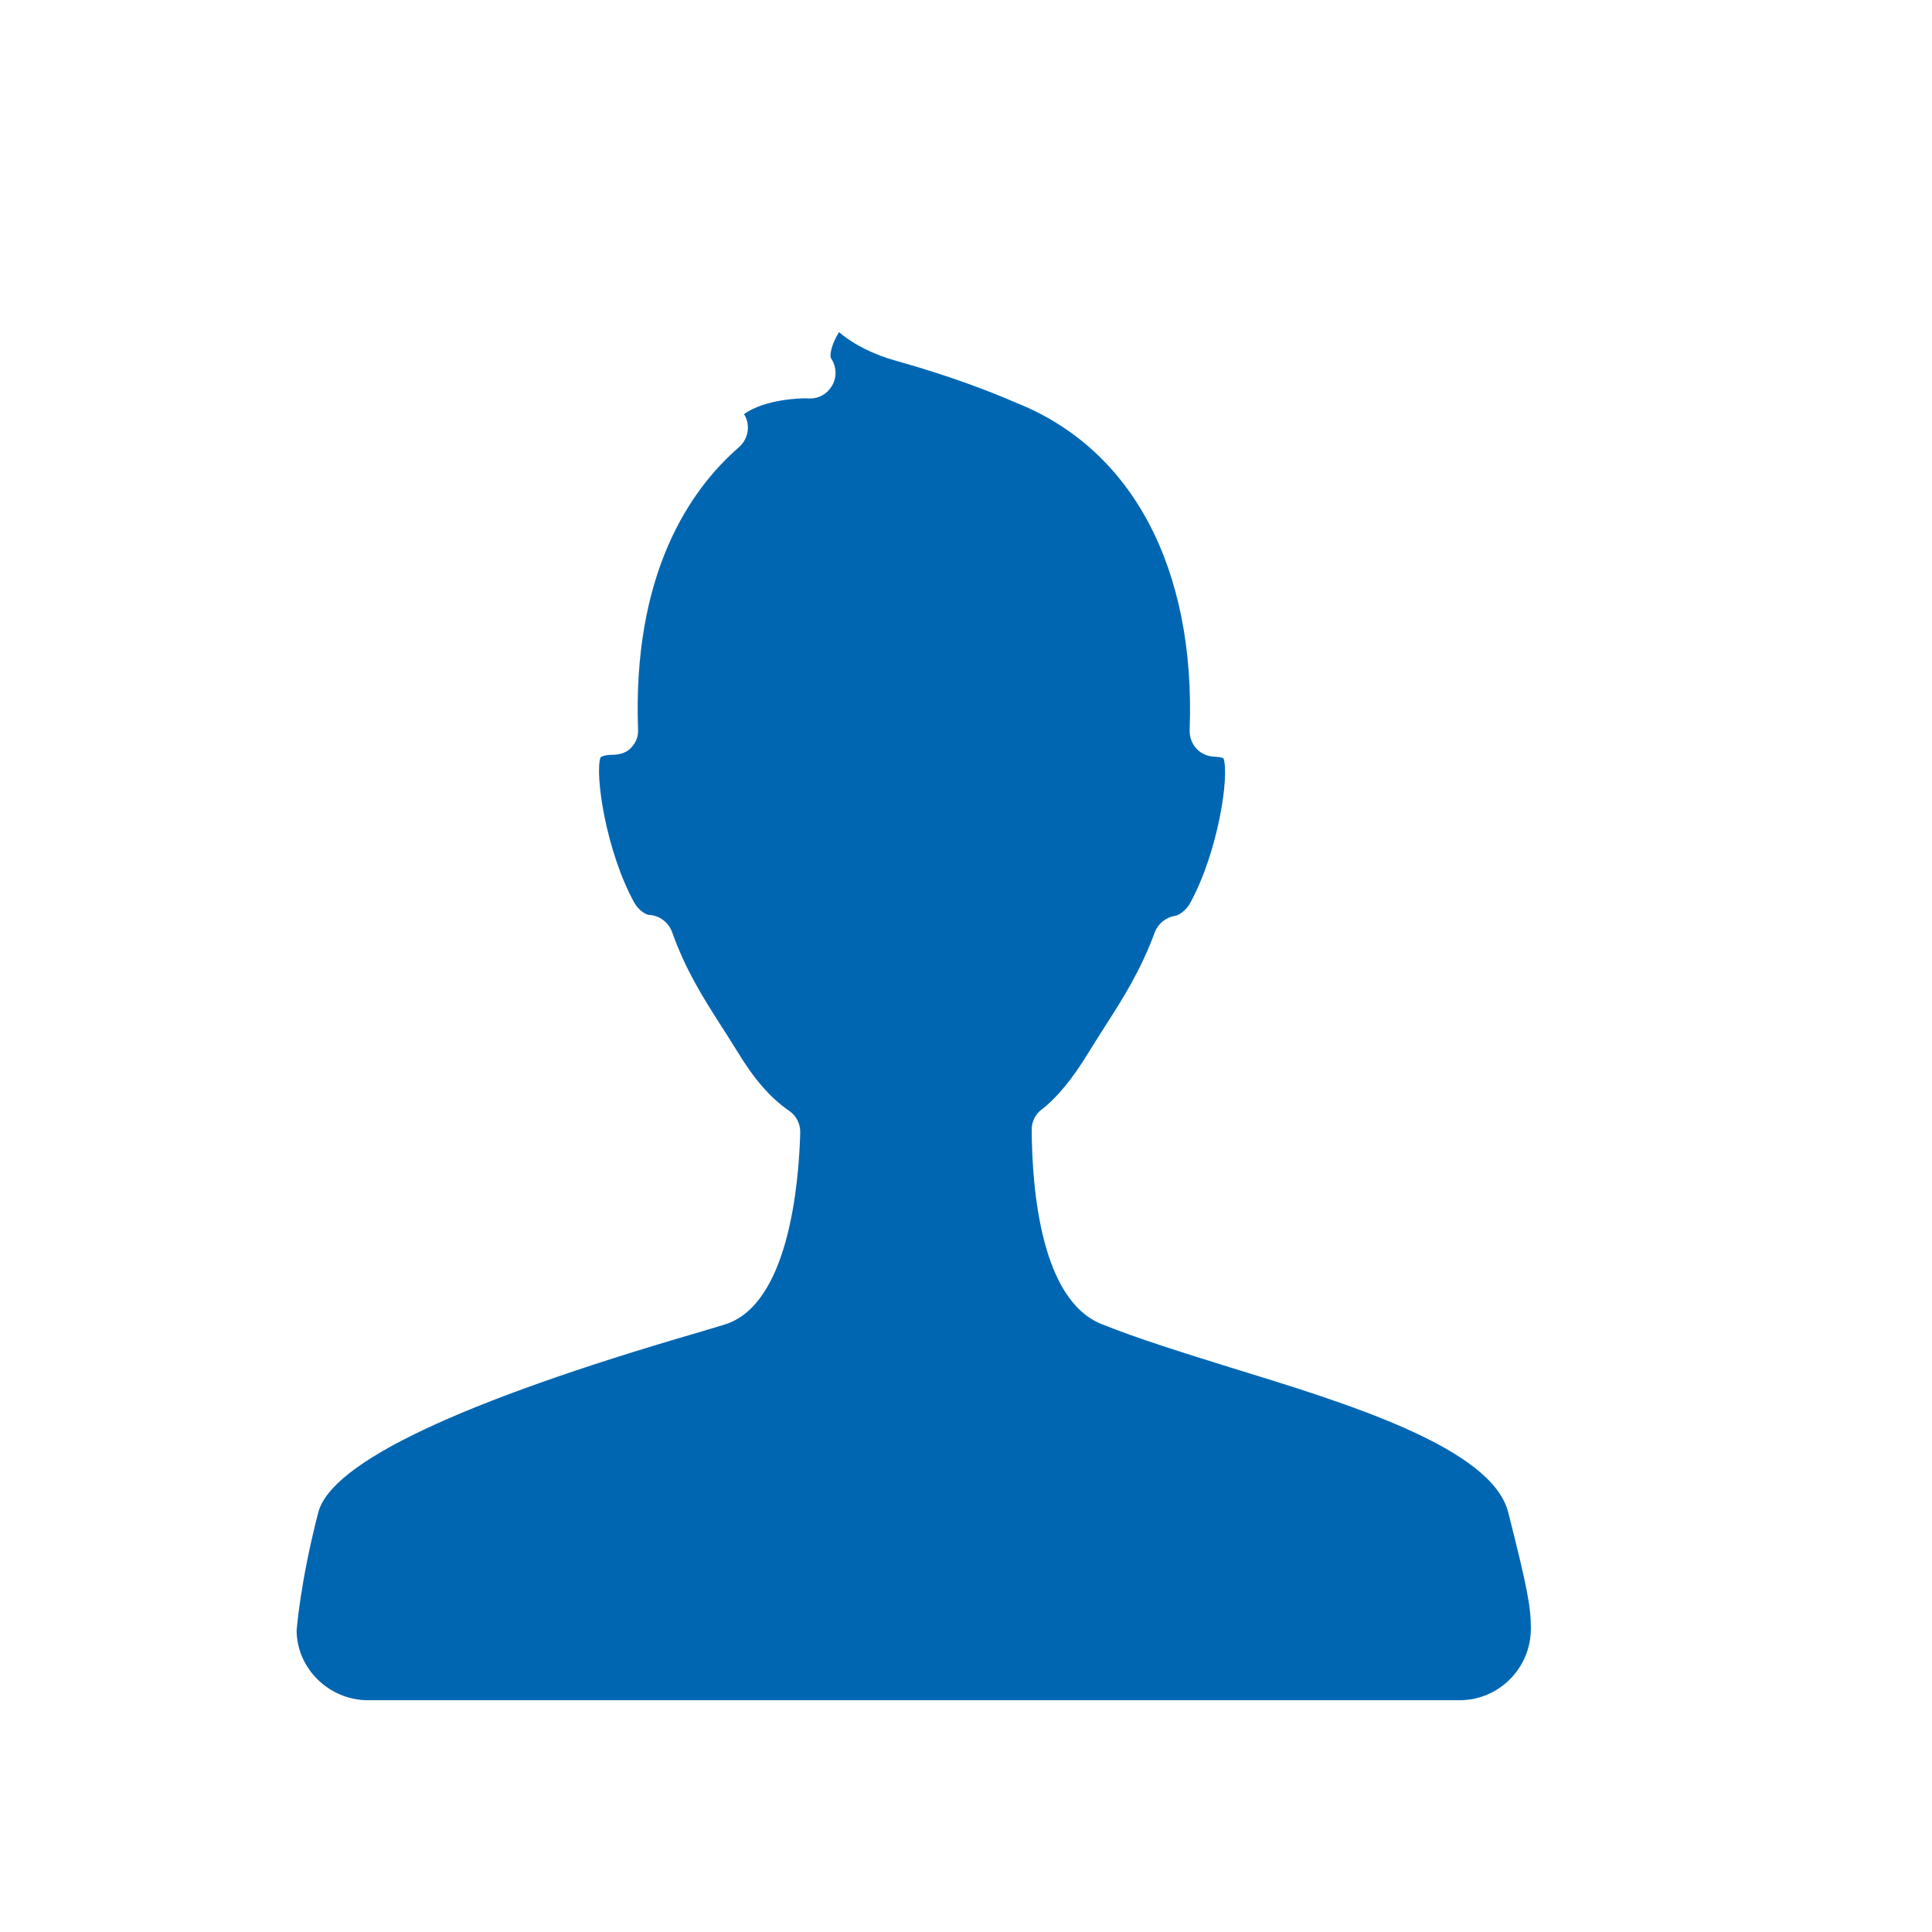 <?xml version="1.0" encoding="utf-8"?>
<svg version="1.1" xmlns="http://www.w3.org/2000/svg" xmlns:xlink="http://www.w3.org/1999/xlink" x="0px" y="0px" width="30px" height="30px"
  viewBox="0 0 30 30" enable-background="new 0 0 30 30" xml:space="preserve">
  <g>
   <g>
    <path fill="#0066B2" d="M13.028,5.157c0.243,0.209,0.573,0.358,0.868,0.44c0.863,0.242,1.493,0.487,1.882,0.657
     c1.806,0.717,2.788,2.571,2.695,5.084c-0.004,0.107,0.035,0.21,0.106,0.288c0.074,0.078,0.174,0.121,0.282,0.124
     c0.089,0.003,0.132,0.021,0.137,0.025c0.095,0.266-0.081,1.452-0.519,2.251c-0.064,0.117-0.182,0.188-0.229,0.195
     c-0.145,0.021-0.267,0.121-0.318,0.255c-0.219,0.589-0.482,1.008-0.766,1.449c-0.084,0.132-0.17,0.267-0.257,0.408
     c-0.252,0.416-0.493,0.71-0.735,0.896c-0.1,0.074-0.156,0.195-0.154,0.315c0.006,0.966,0.156,2.642,1.082,3.015
     c0.574,0.231,1.273,0.447,2.016,0.679c1.805,0.554,4.047,1.242,4.301,2.244c0.305,1.2,0.352,1.477,0.352,1.808
     c0,0.614-0.497,1.111-1.107,1.111H5.715c-0.61,0-1.107-0.497-1.109-1.083c0.002-0.008,0.05-0.725,0.336-1.833
     c0.202-0.773,2.186-1.715,5.899-2.794l0.403-0.121c1.001-0.298,1.16-2.184,1.182-2.982c0.004-0.135-0.061-0.263-0.17-0.338
     c-0.291-0.198-0.551-0.497-0.816-0.938c-0.082-0.131-0.164-0.263-0.245-0.387c-0.292-0.458-0.544-0.855-0.759-1.452
     c-0.055-0.153-0.198-0.259-0.359-0.267c-0.045,0-0.166-0.074-0.231-0.195c-0.437-0.799-0.612-1.985-0.521-2.251
     c0.01-0.007,0.056-0.039,0.173-0.039H9.5c0.107,0,0.217-0.025,0.293-0.103s0.119-0.17,0.115-0.281
     c-0.09-2.425,0.803-3.732,1.57-4.396c0.131-0.117,0.172-0.306,0.1-0.465c-0.008-0.014-0.015-0.032-0.025-0.046
     c0.33-0.234,0.879-0.245,0.959-0.245l0.043,0.003c0,0,0.016,0,0.024,0c0.134,0,0.259-0.067,0.332-0.185
     c0.087-0.131,0.083-0.309-0.007-0.44c-0.006-0.003-0.015-0.039,0-0.114C12.924,5.353,12.973,5.246,13.028,5.157"/>
   </g>
 </g>
</svg>
